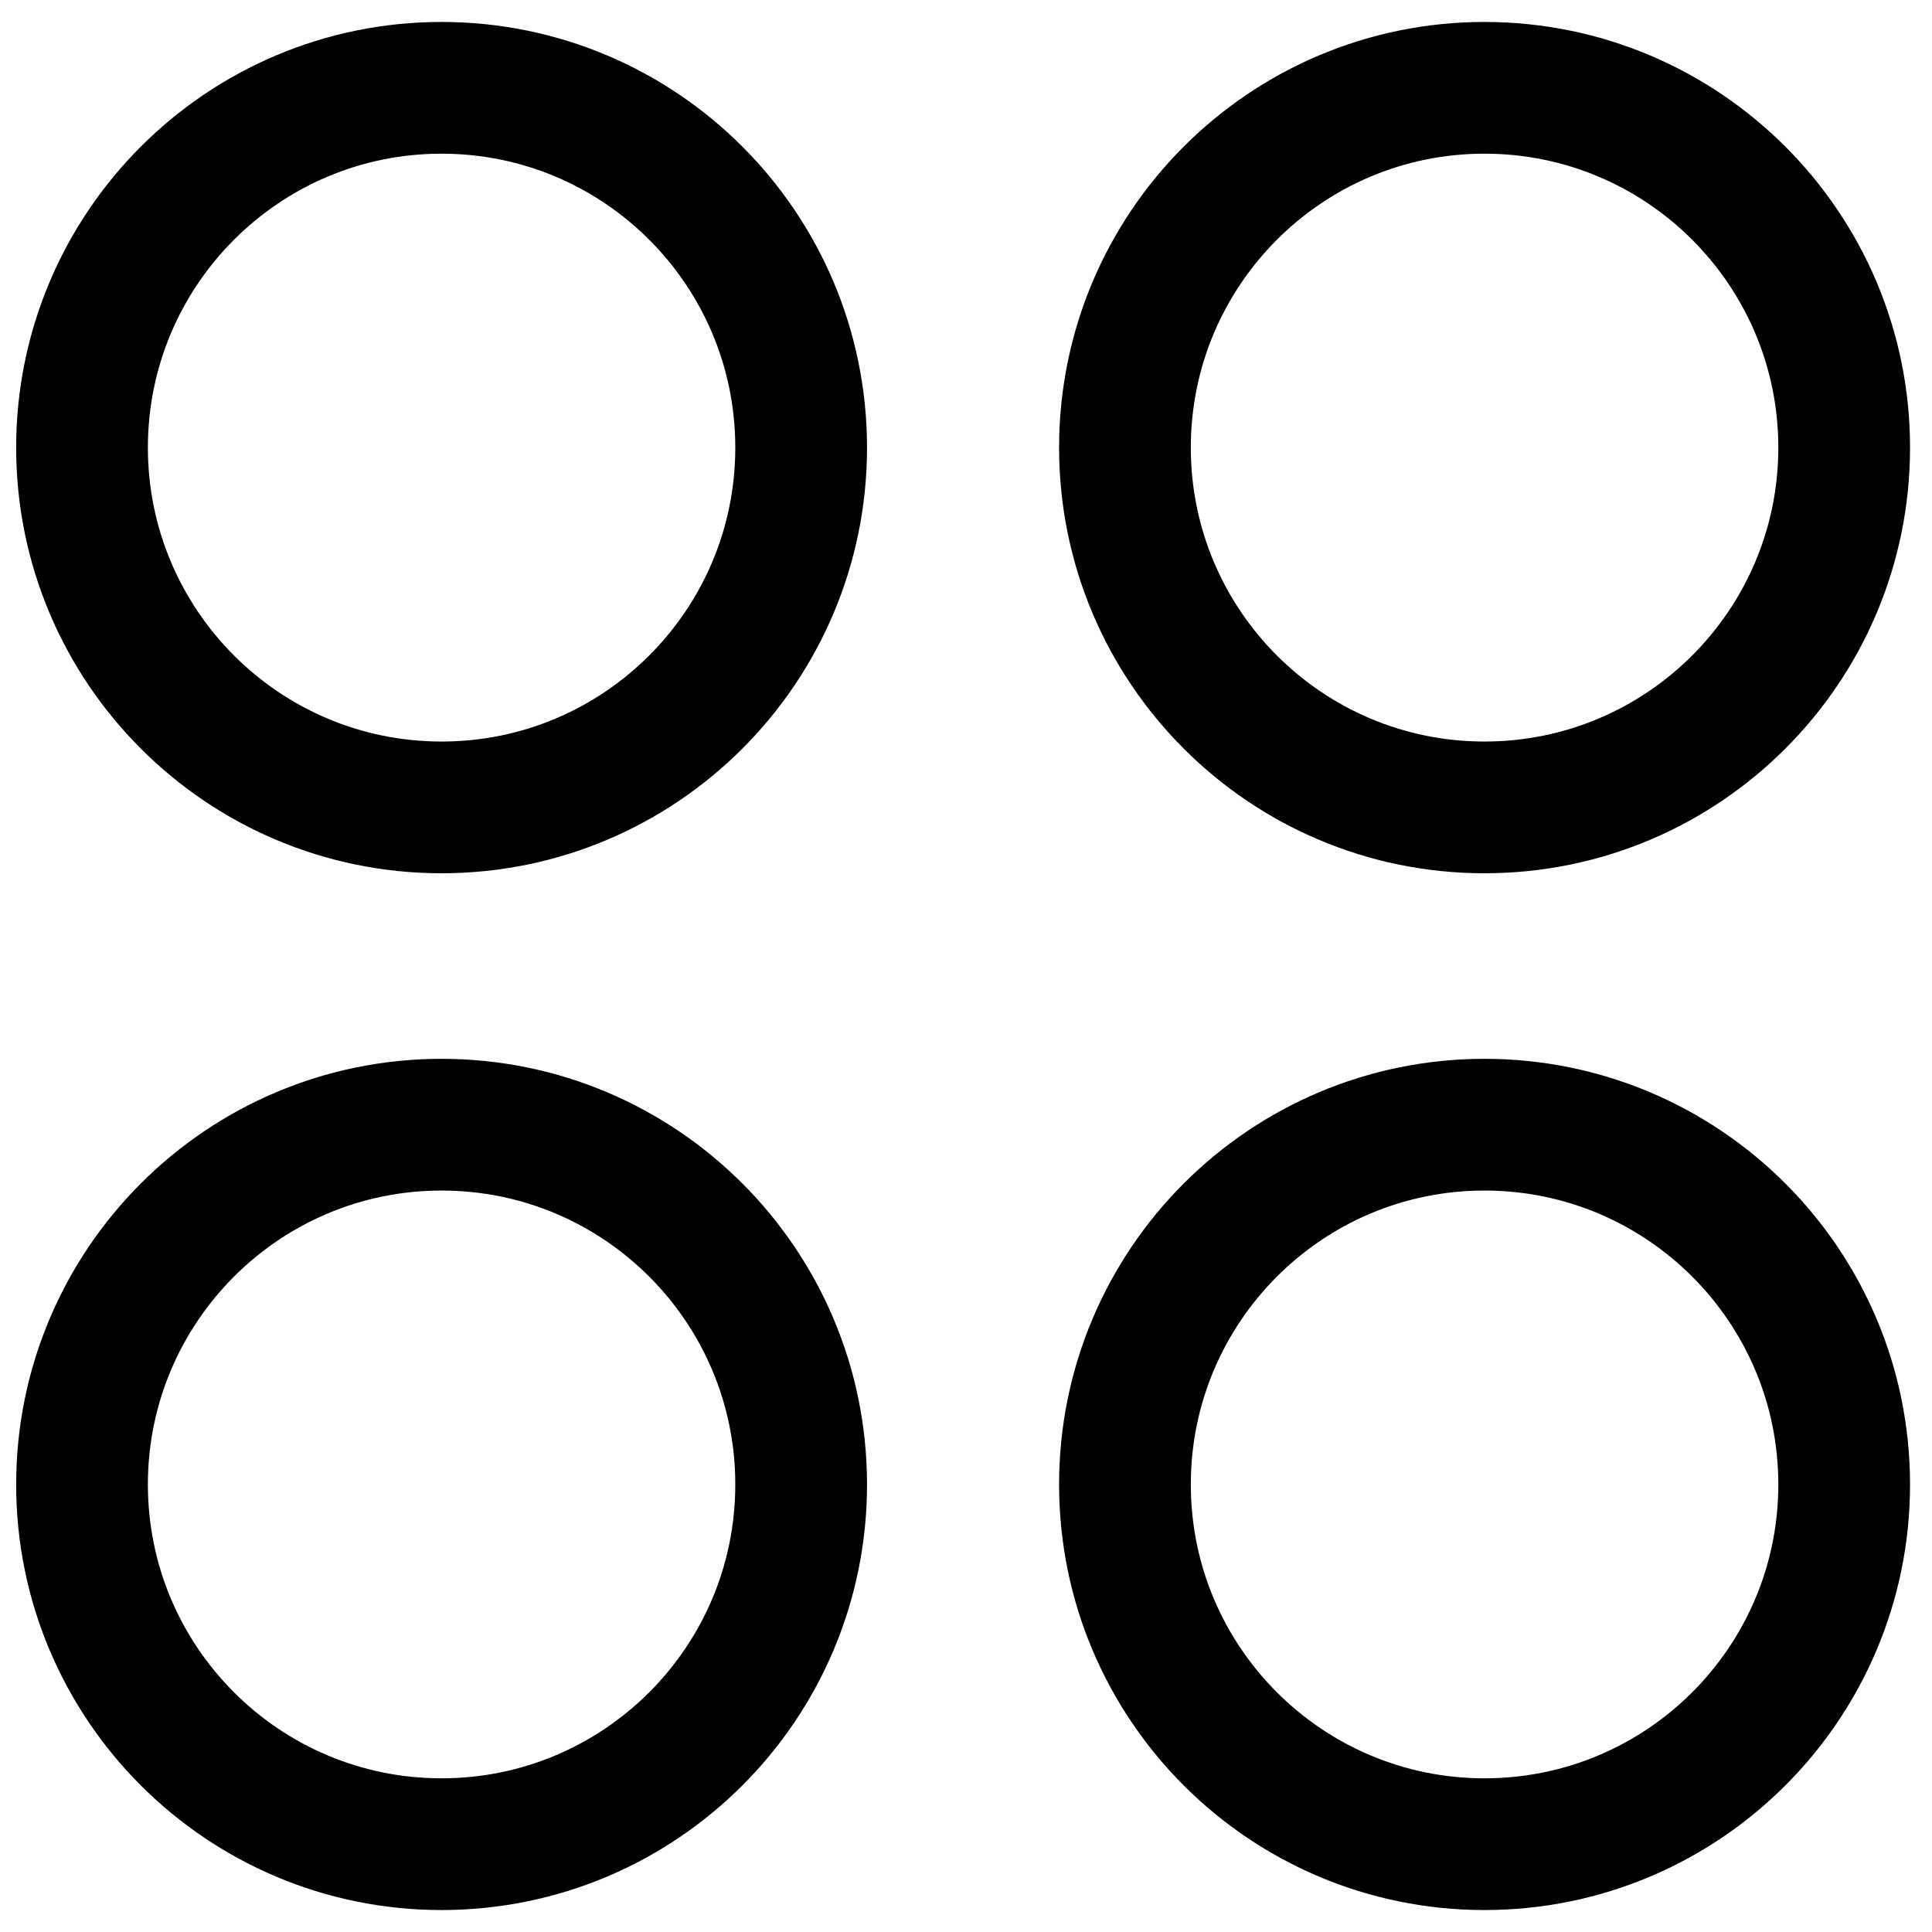 <svg width="22" height="22" viewBox="0 0 22 22" fill="none" xmlns="http://www.w3.org/2000/svg">
<path fill-rule="evenodd" clip-rule="evenodd" d="M21 5.097C21 7.359 19.166 9.194 16.904 9.194C14.643 9.194 12.81 7.359 12.81 5.097C12.81 2.835 14.643 1 16.904 1C19.166 1 21 2.835 21 5.097Z" stroke="black" stroke-width="1.5" stroke-linecap="round" stroke-linejoin="round"/>
<path fill-rule="evenodd" clip-rule="evenodd" d="M9.123 5.097C9.123 7.359 7.29 9.194 5.028 9.194C2.768 9.194 0.934 7.359 0.934 5.097C0.934 2.835 2.768 1 5.028 1C7.29 1 9.123 2.835 9.123 5.097Z" stroke="black" stroke-width="1.5" stroke-linecap="round" stroke-linejoin="round"/>
<path fill-rule="evenodd" clip-rule="evenodd" d="M21 16.904C21 19.166 19.166 21 16.904 21C14.643 21 12.81 19.166 12.81 16.904C12.81 14.642 14.643 12.807 16.904 12.807C19.166 12.807 21 14.642 21 16.904Z" stroke="black" stroke-width="1.5" stroke-linecap="round" stroke-linejoin="round"/>
<path fill-rule="evenodd" clip-rule="evenodd" d="M9.123 16.904C9.123 19.166 7.29 21 5.028 21C2.768 21 0.934 19.166 0.934 16.904C0.934 14.642 2.768 12.807 5.028 12.807C7.29 12.807 9.123 14.642 9.123 16.904Z" stroke="black" stroke-width="1.5" stroke-linecap="round" stroke-linejoin="round"/>
</svg>
